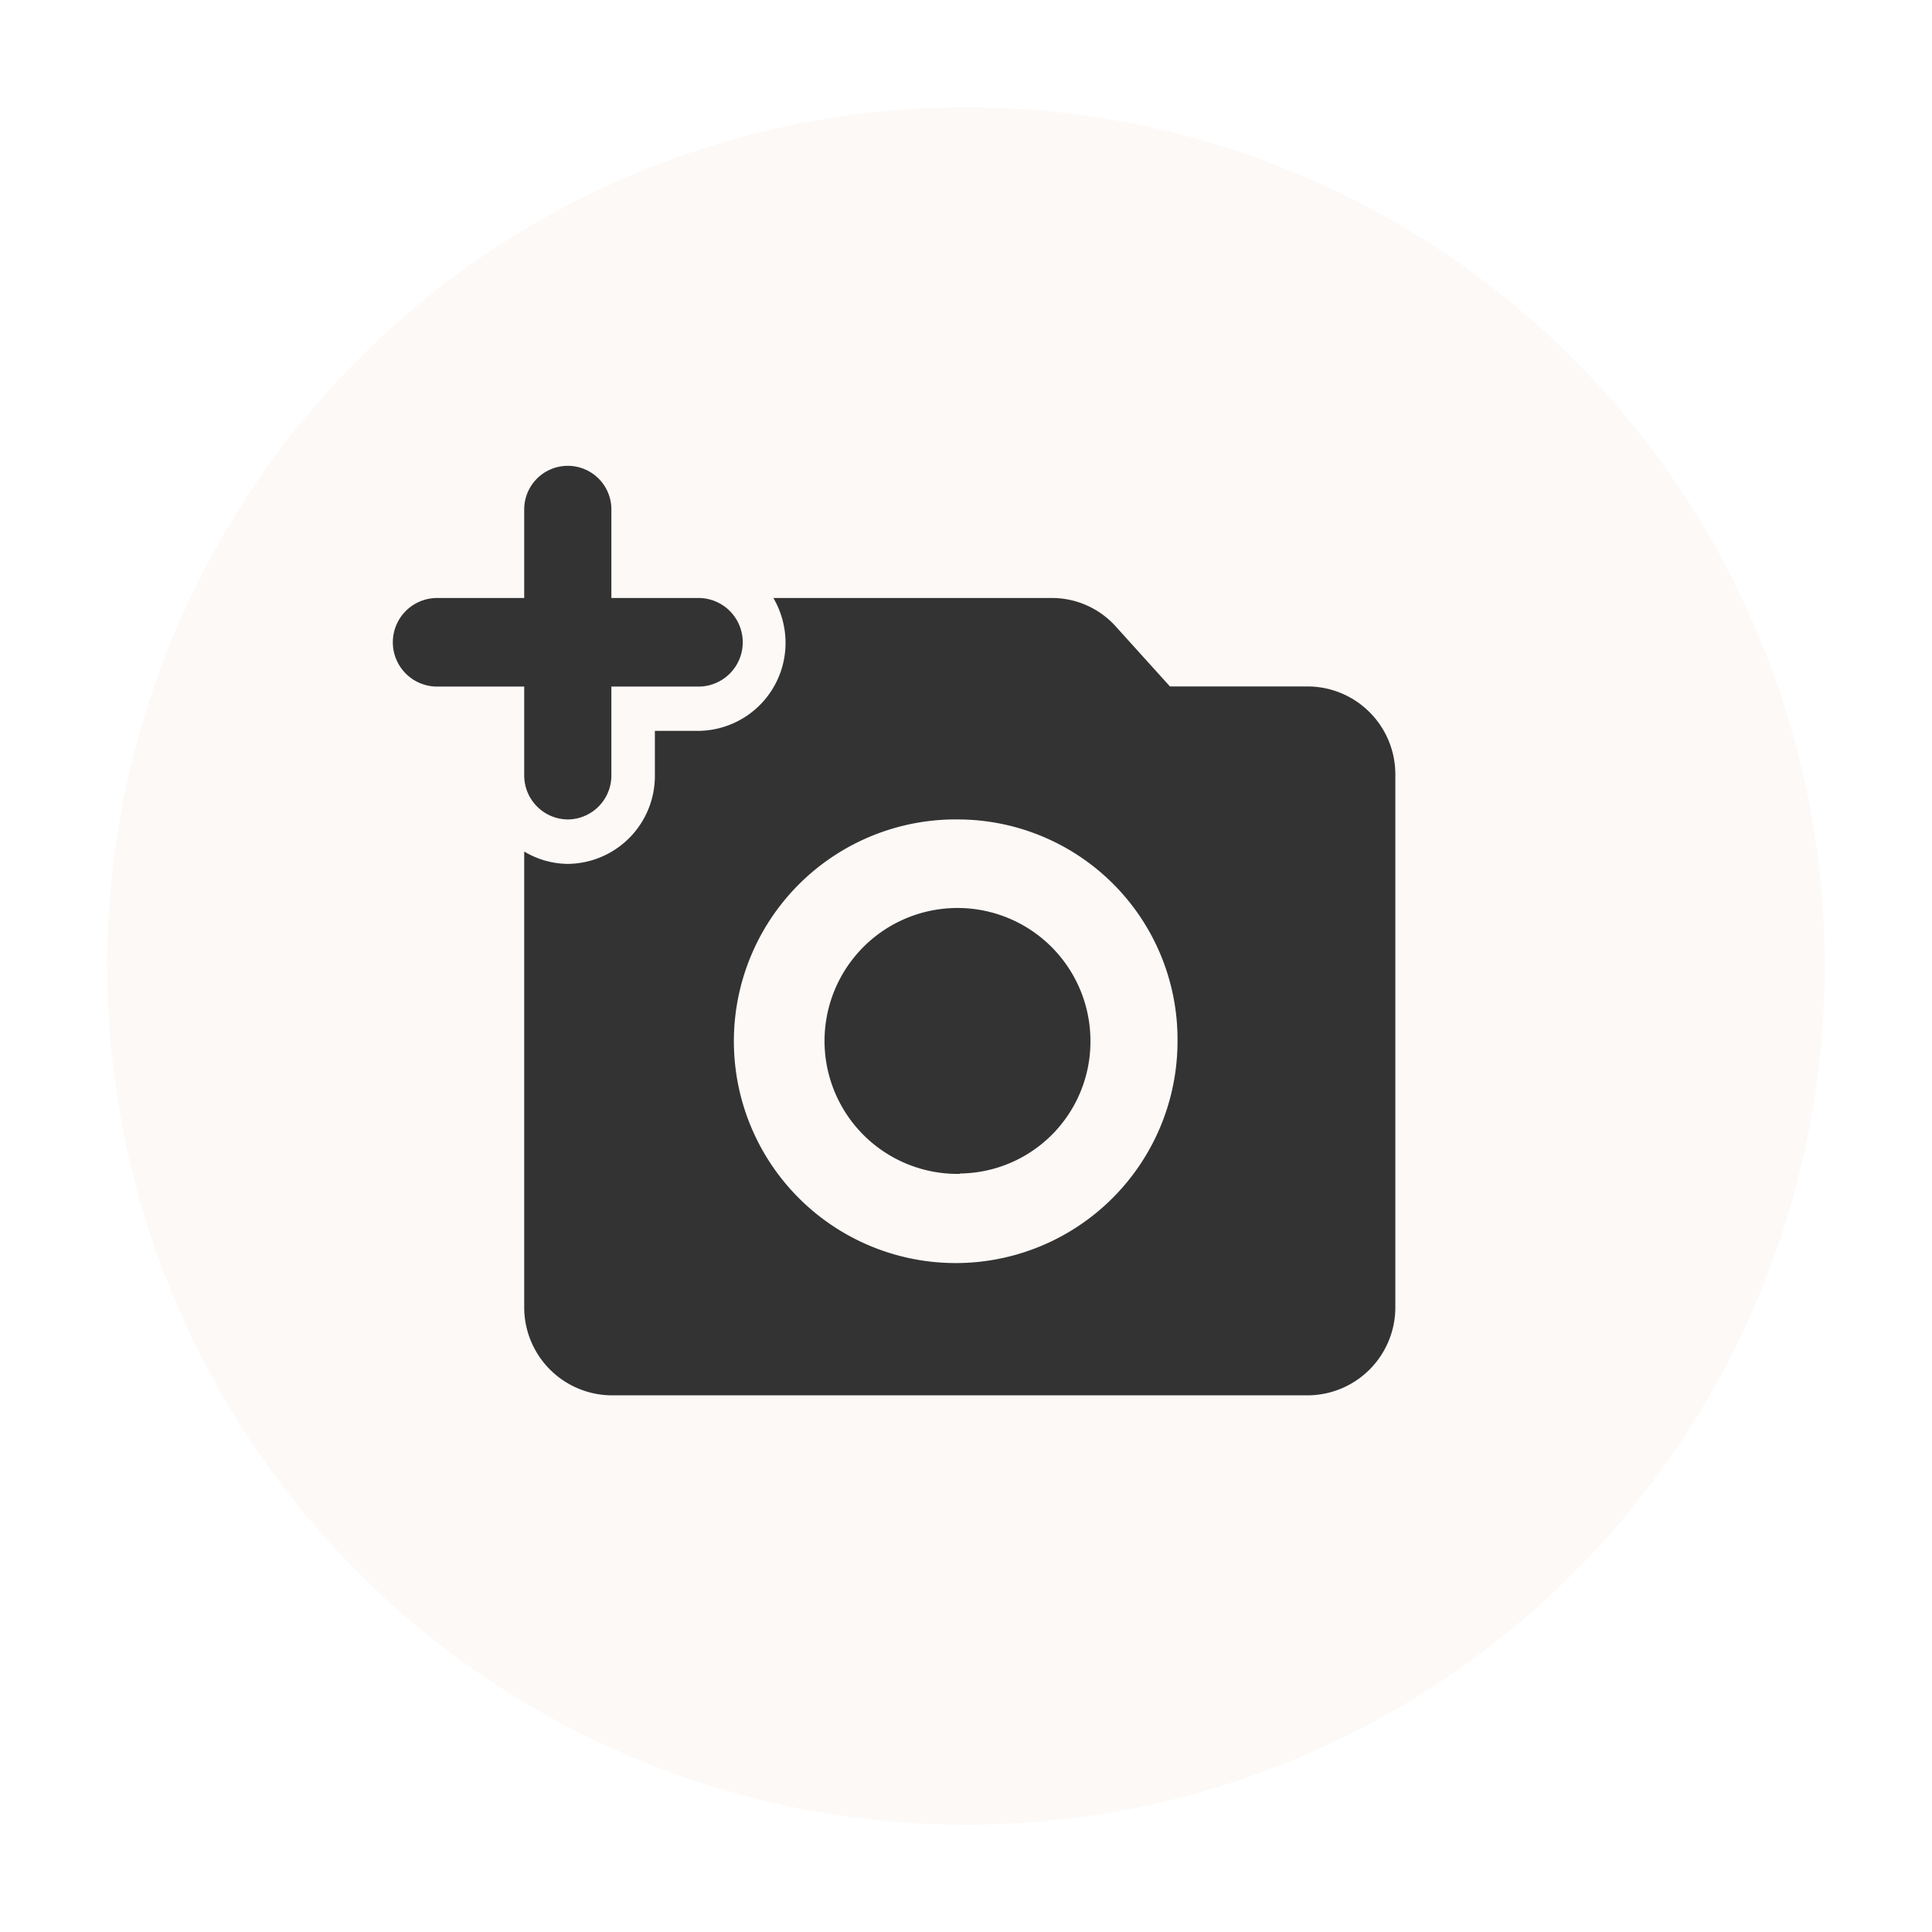 <svg xmlns="http://www.w3.org/2000/svg" xmlns:xlink="http://www.w3.org/1999/xlink" width="27" height="27" viewBox="0 0 27 27">
  <defs>
    <filter id="Path_2775" x="0" y="0" width="27" height="27" filterUnits="userSpaceOnUse">
      <feOffset dx="1" dy="1" input="SourceAlpha"/>
      <feGaussianBlur stdDeviation="0.5" result="blur"/>
      <feFlood flood-opacity="0.161"/>
      <feComposite operator="in" in2="blur"/>
      <feComposite in="SourceGraphic"/>
    </filter>
  </defs>
  <g id="Group_4590" data-name="Group 4590" transform="translate(-237.5 -226.5)">
    <g transform="matrix(1, 0, 0, 1, 237.5, 226.5)" filter="url(#Path_2775)">
      <path id="Path_2775-2" data-name="Path 2775" d="M12,0A12,12,0,1,1,0,12,12,12,0,0,1,12,0Z" transform="translate(0.5 0.5)" fill="#fcf9f7"/>
    </g>
    <g id="_add_a_photo" data-name=" add_a_photo" transform="translate(142.853 -2448.147)">
      <rect id="Path" width="14" height="14" transform="translate(100.147 2680.147)" fill="rgba(0,0,0,0)"/>
      <path id="Icon" d="M12.782,13H3.044a1.23,1.23,0,0,1-1.218-1.238V5.4a1.2,1.2,0,0,0,.609.173A1.229,1.229,0,0,0,3.652,4.333V3.714h.609A1.229,1.229,0,0,0,5.478,2.476a1.246,1.246,0,0,0-.17-.619H9.2a1.2,1.2,0,0,1,.895.4l.755.836h1.929A1.229,1.229,0,0,1,14,4.333v7.429A1.23,1.23,0,0,1,12.782,13ZM7.913,4.952a3.1,3.1,0,1,0,3.043,3.1A3.073,3.073,0,0,0,7.913,4.952Zm0,4.953A1.858,1.858,0,1,1,9.739,8.047,1.844,1.844,0,0,1,7.913,9.9ZM2.435,4.952a.615.615,0,0,1-.609-.619V3.095H.609a.619.619,0,0,1,0-1.238H1.826V.619a.609.609,0,1,1,1.218,0V1.857H4.261a.619.619,0,0,1,0,1.238H3.044V4.333A.614.614,0,0,1,2.435,4.952Z" transform="translate(100.147 2681.147)" fill="#333"/>
    </g>
  </g>
</svg>
